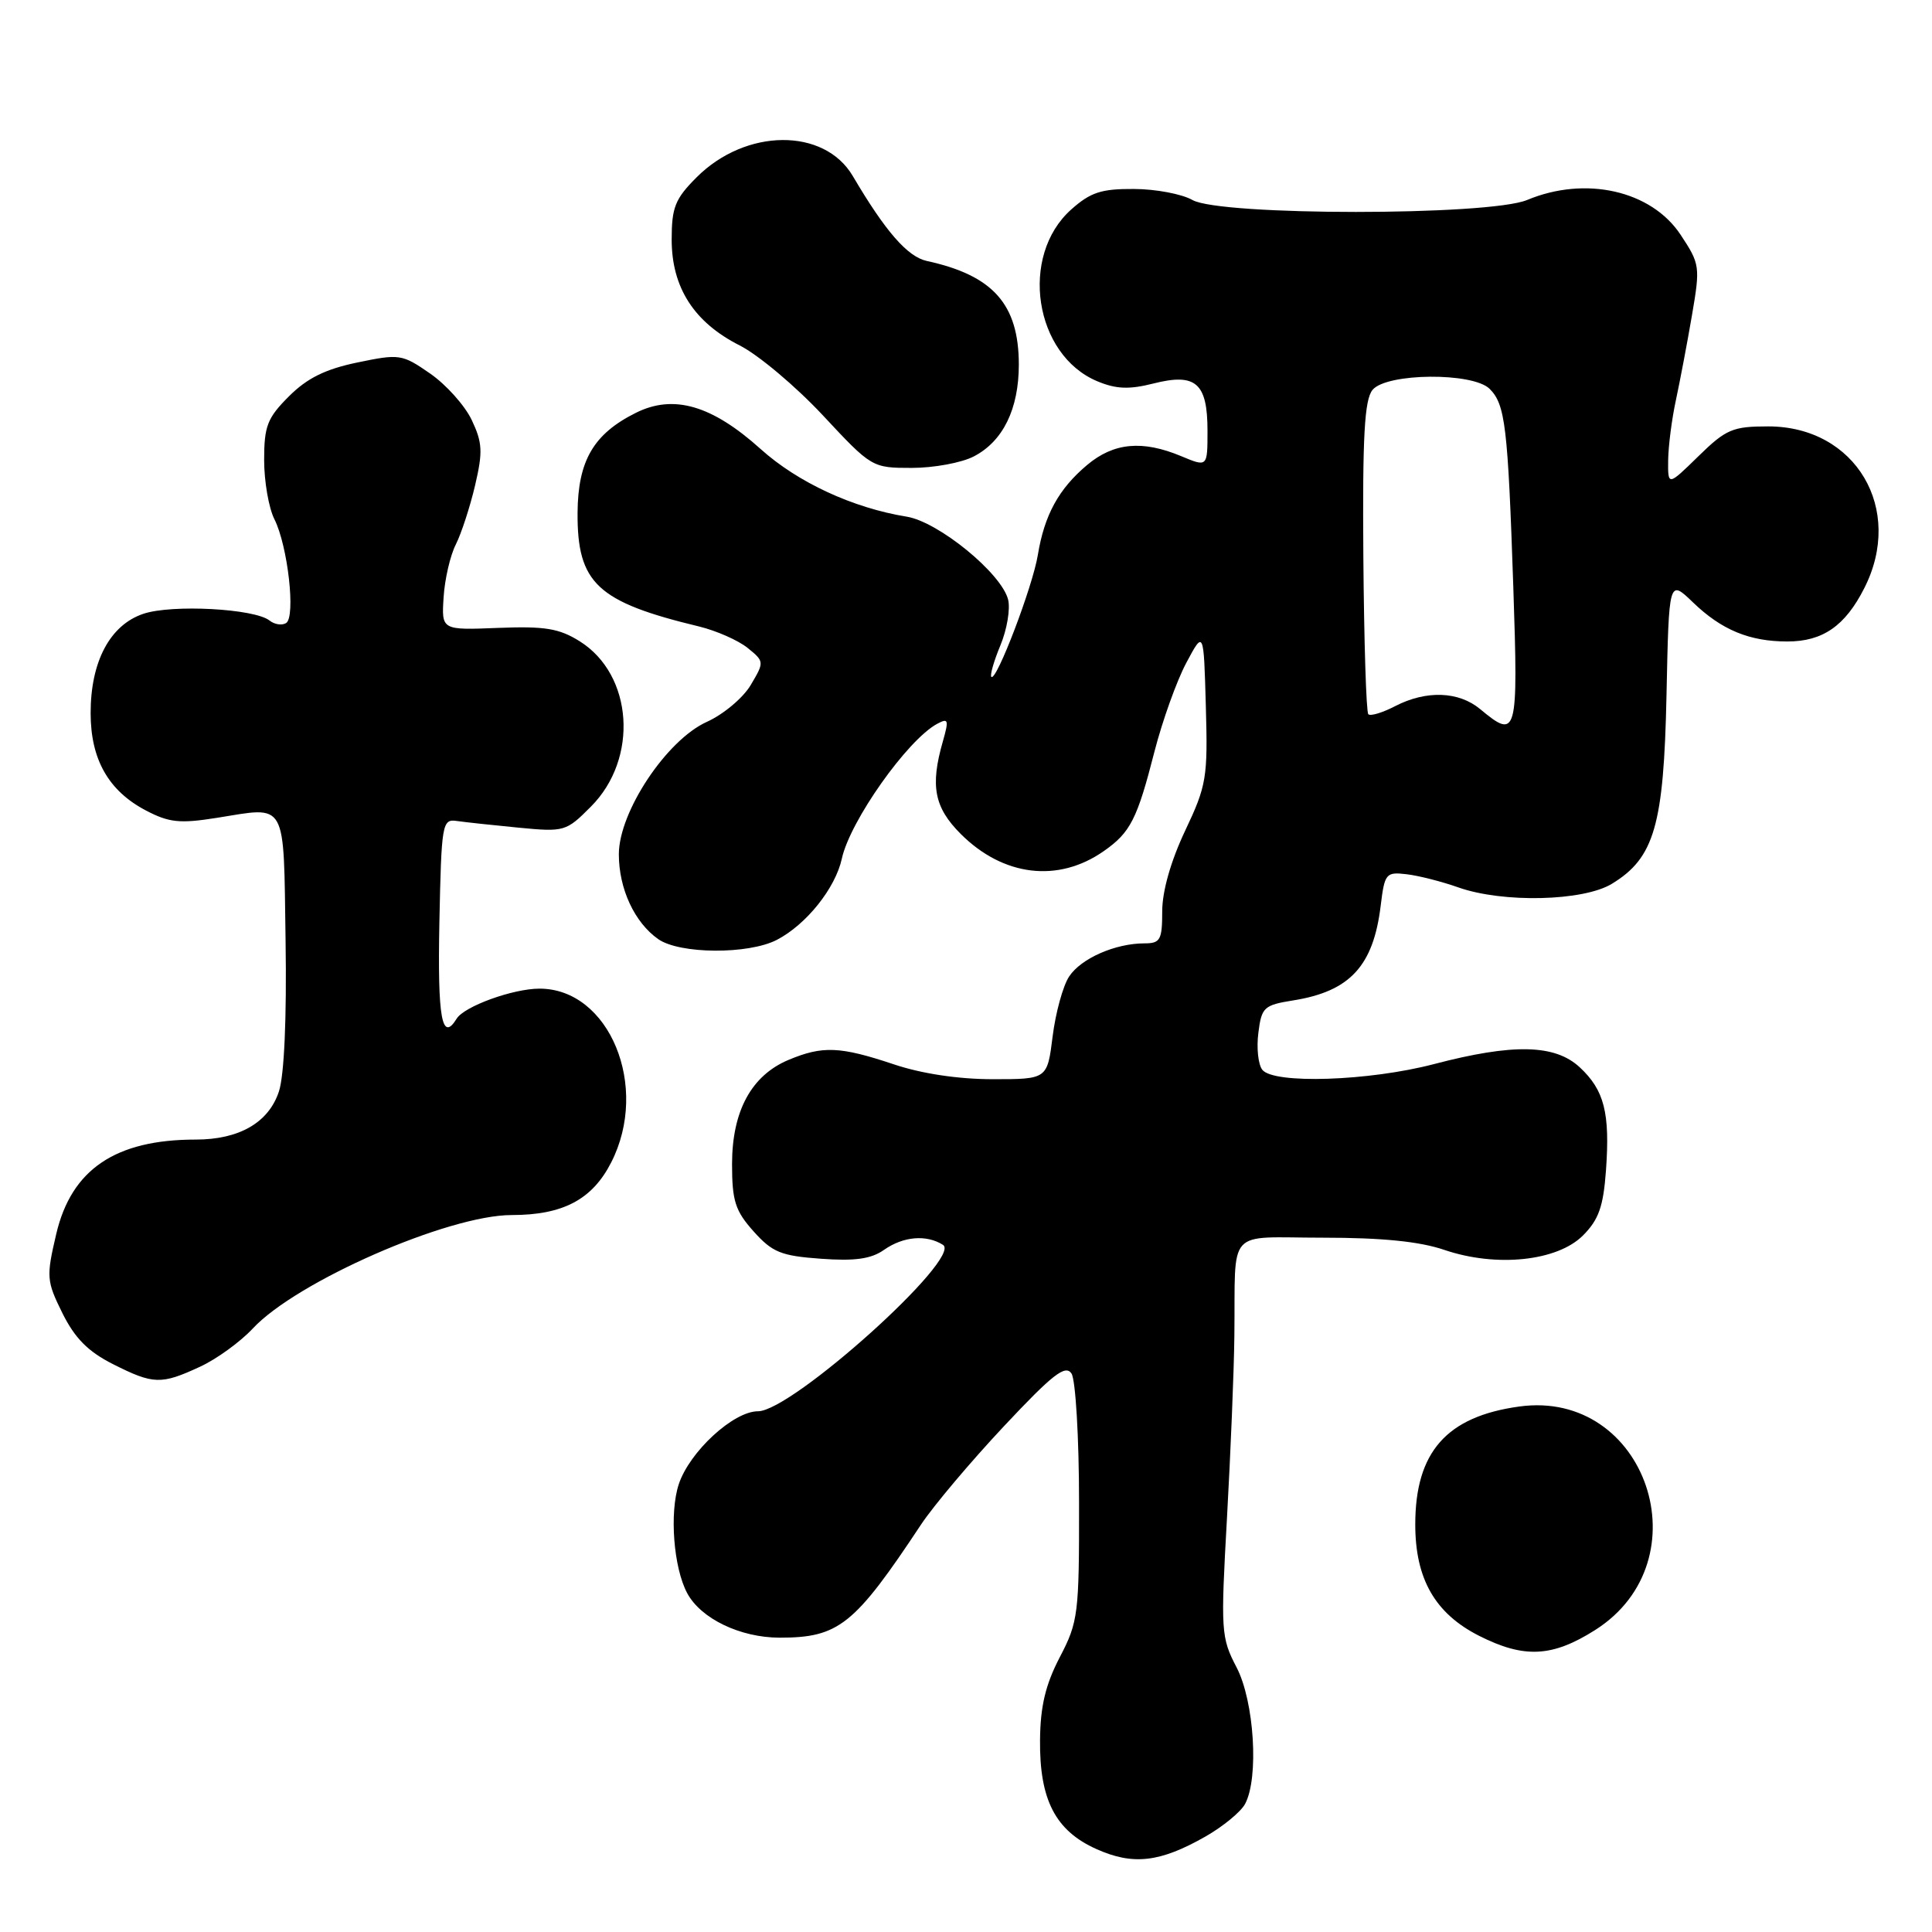 <?xml version="1.0" encoding="UTF-8" standalone="no"?>
<!DOCTYPE svg PUBLIC "-//W3C//DTD SVG 1.1//EN" "http://www.w3.org/Graphics/SVG/1.1/DTD/svg11.dtd" >
<svg xmlns="http://www.w3.org/2000/svg" xmlns:xlink="http://www.w3.org/1999/xlink" version="1.1" viewBox="0 0 256 256">
 <g >
 <path fill="currentColor"
d=" M 159.73 243.35 C 162.06 242.02 164.42 240.08 164.98 239.03 C 166.83 235.58 166.20 225.44 163.85 220.93 C 161.79 216.98 161.74 216.14 162.58 201.15 C 163.06 192.54 163.51 181.68 163.56 177.00 C 163.73 162.42 162.30 164.00 175.32 164.00 C 183.13 164.00 188.12 164.50 191.39 165.62 C 198.27 167.96 206.33 167.12 209.75 163.71 C 211.84 161.61 212.45 159.89 212.80 155.08 C 213.35 147.47 212.58 144.44 209.31 141.41 C 206.03 138.37 200.49 138.25 190.00 141.00 C 181.41 143.25 168.77 143.67 167.26 141.75 C 166.72 141.06 166.48 138.86 166.74 136.86 C 167.16 133.47 167.47 133.18 171.35 132.56 C 178.88 131.36 181.98 128.00 182.95 120.00 C 183.47 115.73 183.65 115.52 186.37 115.84 C 187.95 116.02 191.05 116.81 193.25 117.59 C 199.15 119.67 209.79 119.42 213.58 117.11 C 219.21 113.68 220.46 109.38 220.82 92.12 C 221.14 76.75 221.14 76.75 224.32 79.81 C 228.11 83.47 231.81 85.00 236.84 85.00 C 241.51 85.00 244.48 82.95 247.01 77.97 C 252.38 67.46 245.89 56.50 234.30 56.50 C 229.59 56.50 228.71 56.87 225.05 60.45 C 221.00 64.41 221.00 64.41 221.04 60.95 C 221.07 59.05 221.53 55.48 222.07 53.00 C 222.60 50.52 223.56 45.49 224.19 41.80 C 225.30 35.32 225.26 34.99 222.69 31.11 C 218.81 25.24 210.08 23.27 202.35 26.50 C 197.29 28.61 161.69 28.61 158.00 26.50 C 156.62 25.71 153.14 25.05 150.27 25.04 C 145.93 25.01 144.50 25.48 141.94 27.76 C 135.04 33.92 137.04 47.03 145.40 50.52 C 147.89 51.56 149.61 51.63 152.82 50.82 C 158.45 49.39 160.00 50.74 160.00 57.07 C 160.00 61.90 160.00 61.90 156.53 60.45 C 151.37 58.29 147.57 58.65 144.04 61.62 C 140.28 64.78 138.39 68.24 137.52 73.53 C 136.84 77.71 132.02 90.35 131.36 89.69 C 131.15 89.48 131.69 87.60 132.56 85.51 C 133.43 83.42 133.89 80.69 133.58 79.45 C 132.70 75.96 124.35 69.14 120.14 68.46 C 113.03 67.31 105.71 63.93 100.79 59.50 C 94.33 53.69 89.25 52.21 84.26 54.70 C 78.65 57.49 76.58 61.04 76.53 67.95 C 76.48 77.29 79.12 79.76 92.66 83.02 C 94.94 83.58 97.82 84.85 99.06 85.85 C 101.28 87.65 101.29 87.71 99.48 90.76 C 98.48 92.46 95.86 94.66 93.66 95.65 C 88.32 98.06 82.00 107.58 82.00 113.20 C 82.00 117.77 84.08 122.24 87.22 124.44 C 90.06 126.43 99.15 126.49 102.93 124.54 C 106.83 122.52 110.69 117.70 111.55 113.77 C 112.63 108.79 120.24 98.03 124.18 95.91 C 125.67 95.11 125.75 95.37 124.93 98.25 C 123.24 104.14 123.79 106.99 127.30 110.50 C 132.93 116.13 140.21 117.01 146.25 112.78 C 149.79 110.31 150.68 108.56 152.98 99.56 C 154.03 95.49 155.92 90.21 157.19 87.83 C 159.50 83.50 159.50 83.50 159.78 93.59 C 160.05 103.05 159.88 104.08 157.03 110.09 C 155.14 114.09 154.00 118.09 154.00 120.75 C 154.00 124.54 153.75 125.00 151.65 125.00 C 147.78 125.00 143.23 127.00 141.66 129.40 C 140.85 130.63 139.87 134.20 139.48 137.32 C 138.77 143.00 138.77 143.00 131.54 143.00 C 127.00 143.00 122.11 142.27 118.41 141.02 C 111.30 138.65 109.01 138.55 104.49 140.44 C 99.57 142.50 97.01 147.21 97.00 154.23 C 97.00 159.13 97.42 160.44 99.85 163.16 C 102.34 165.94 103.48 166.41 108.77 166.79 C 113.28 167.12 115.43 166.82 117.14 165.61 C 119.70 163.82 122.75 163.56 124.95 164.95 C 127.59 166.62 104.94 187.00 100.44 187.00 C 97.18 187.00 91.37 192.35 89.94 196.67 C 88.69 200.47 89.25 207.72 91.05 211.09 C 92.86 214.48 98.08 216.99 103.30 217.00 C 111.14 217.00 113.21 215.35 122.05 202.00 C 123.69 199.53 128.62 193.68 133.01 189.00 C 139.48 182.10 141.17 180.78 141.98 182.00 C 142.52 182.83 142.98 190.48 142.98 199.08 C 143.00 213.88 142.87 214.91 140.43 219.58 C 138.54 223.21 137.85 226.08 137.81 230.56 C 137.73 238.48 139.85 242.58 145.28 245.01 C 150.14 247.19 153.70 246.78 159.73 243.35 Z  M 211.36 215.99 C 225.86 206.79 218.15 184.06 201.32 186.37 C 191.68 187.69 187.53 192.40 187.53 202.00 C 187.53 209.22 190.15 213.79 195.98 216.75 C 201.95 219.77 205.68 219.59 211.36 215.99 Z  M 26.50 181.10 C 28.70 180.09 31.85 177.80 33.50 176.03 C 39.29 169.81 59.39 161.00 67.80 161.00 C 74.60 161.00 78.48 158.95 80.99 154.02 C 86.11 143.99 80.75 131.00 71.49 131.00 C 67.98 131.00 61.52 133.34 60.51 134.98 C 58.55 138.16 57.97 134.92 58.22 122.25 C 58.49 109.15 58.59 108.51 60.50 108.78 C 61.60 108.94 65.30 109.34 68.72 109.67 C 74.78 110.25 75.01 110.19 78.30 106.88 C 84.65 100.52 83.89 89.40 76.81 84.97 C 74.08 83.26 72.19 82.96 66.00 83.20 C 58.50 83.50 58.50 83.50 58.78 79.14 C 58.93 76.74 59.66 73.59 60.40 72.14 C 61.13 70.69 62.28 67.17 62.95 64.32 C 63.99 59.87 63.93 58.66 62.51 55.66 C 61.60 53.74 59.12 50.97 57.00 49.50 C 53.28 46.92 52.94 46.87 47.36 48.03 C 43.11 48.91 40.69 50.11 38.28 52.52 C 35.42 55.38 35.00 56.46 35.00 60.95 C 35.00 63.78 35.61 67.31 36.36 68.80 C 38.14 72.33 39.20 81.76 37.91 82.56 C 37.36 82.90 36.37 82.75 35.71 82.22 C 33.70 80.64 22.79 80.06 19.00 81.33 C 14.58 82.81 12.00 87.66 12.01 94.50 C 12.01 100.62 14.38 104.80 19.33 107.39 C 22.40 109.00 23.82 109.15 28.72 108.37 C 38.14 106.87 37.56 105.84 37.84 124.63 C 38.00 134.92 37.66 142.50 36.96 144.62 C 35.60 148.75 31.70 151.00 25.92 151.00 C 15.29 151.00 9.45 154.96 7.45 163.52 C 6.12 169.19 6.16 169.73 8.27 174.00 C 9.92 177.32 11.67 179.09 14.96 180.75 C 20.33 183.46 21.35 183.49 26.50 181.10 Z  M 129.03 60.48 C 132.90 58.48 135.00 54.20 135.00 48.30 C 134.99 40.32 131.59 36.49 122.81 34.58 C 120.25 34.02 117.33 30.68 112.99 23.31 C 109.20 16.90 98.82 16.98 92.31 23.49 C 89.45 26.35 89.00 27.48 89.00 31.75 C 89.00 38.10 91.97 42.72 98.01 45.77 C 100.48 47.02 105.43 51.18 109.02 55.02 C 115.49 61.96 115.56 62.00 120.82 62.00 C 123.72 62.00 127.42 61.32 129.03 60.48 Z  M 196.14 93.97 C 193.29 91.59 188.98 91.44 184.86 93.57 C 183.18 94.44 181.59 94.92 181.31 94.64 C 181.03 94.37 180.74 84.96 180.65 73.73 C 180.53 57.74 180.80 52.97 181.87 51.66 C 183.73 49.41 195.17 49.31 197.39 51.53 C 199.46 53.60 199.80 56.51 200.52 77.75 C 201.18 97.45 201.02 98.03 196.14 93.97 Z "/>
</g>
</svg>